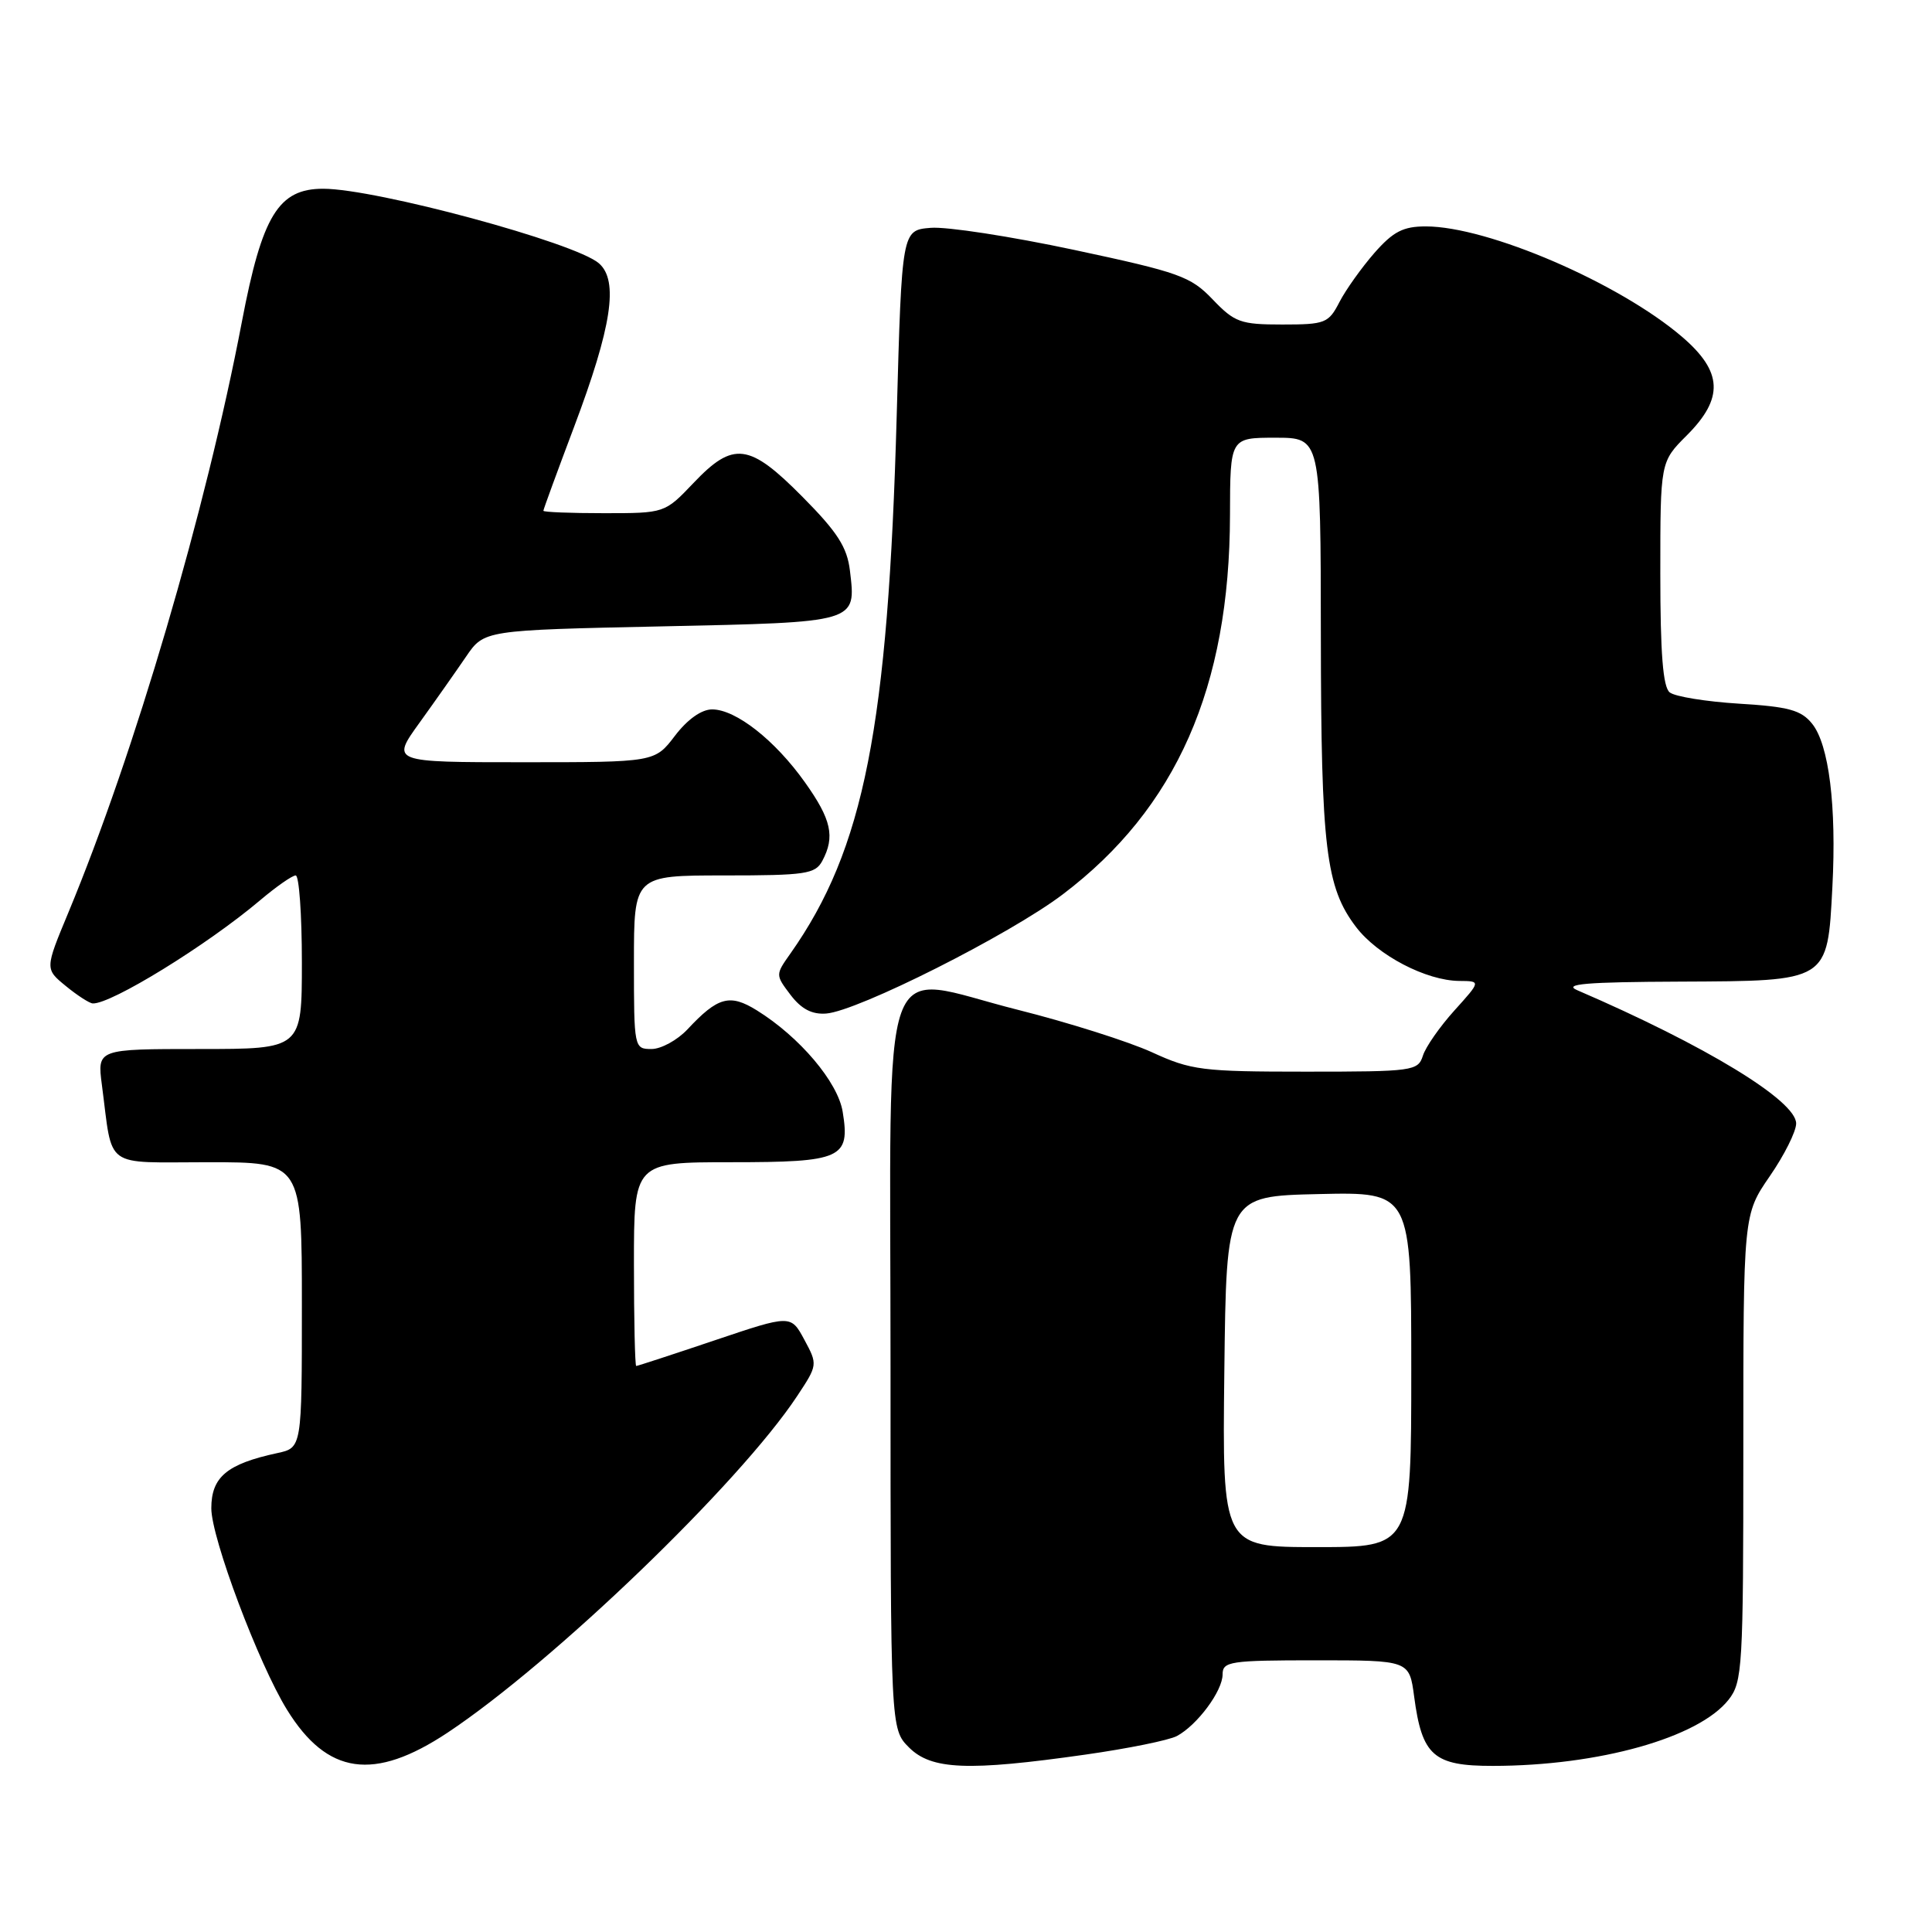 <?xml version="1.0" encoding="UTF-8" standalone="no"?>
<!DOCTYPE svg PUBLIC "-//W3C//DTD SVG 1.1//EN" "http://www.w3.org/Graphics/SVG/1.1/DTD/svg11.dtd" >
<svg xmlns="http://www.w3.org/2000/svg" xmlns:xlink="http://www.w3.org/1999/xlink" version="1.1" viewBox="0 0 256 256">
 <g >
 <path fill="currentColor"
d=" M 59.30 229.59 C 73.29 220.30 97.99 196.53 105.61 185.01 C 108.35 180.87 108.36 180.82 106.58 177.52 C 104.79 174.20 104.79 174.20 94.70 177.60 C 89.15 179.47 84.47 181.00 84.30 181.00 C 84.14 181.00 84.00 174.93 84.00 167.50 C 84.00 154.00 84.00 154.00 96.88 154.00 C 111.55 154.00 112.67 153.49 111.66 147.32 C 111.03 143.39 105.96 137.40 100.29 133.88 C 96.70 131.65 95.12 132.08 91.08 136.41 C 89.74 137.83 87.60 139.00 86.33 139.00 C 84.03 139.00 84.00 138.87 84.00 127.50 C 84.00 116.00 84.00 116.00 95.96 116.00 C 106.77 116.00 108.03 115.81 108.96 114.07 C 110.67 110.87 110.17 108.59 106.65 103.65 C 102.69 98.08 97.50 94.00 94.36 94.00 C 92.95 94.00 91.09 95.32 89.43 97.50 C 86.76 101.00 86.76 101.00 69.29 101.00 C 51.81 101.00 51.81 101.00 55.60 95.75 C 57.68 92.86 60.45 88.92 61.76 87.00 C 64.15 83.50 64.15 83.50 87.61 83.00 C 113.76 82.44 113.44 82.54 112.62 75.61 C 112.25 72.51 110.97 70.51 106.36 65.86 C 99.28 58.70 97.18 58.43 91.89 64.00 C 88.08 68.00 88.08 68.00 80.04 68.00 C 75.62 68.00 72.00 67.86 72.00 67.68 C 72.00 67.50 73.83 62.51 76.06 56.59 C 81.07 43.30 82.00 37.18 79.36 34.89 C 76.22 32.15 49.84 25.02 42.84 25.01 C 36.90 25.00 34.74 28.53 32.05 42.64 C 27.27 67.69 17.83 99.82 9.05 120.94 C 5.95 128.39 5.95 128.39 8.73 130.66 C 10.25 131.91 11.86 132.94 12.29 132.96 C 14.71 133.07 27.41 125.25 34.43 119.32 C 36.59 117.49 38.73 116.00 39.18 116.00 C 39.63 116.00 40.00 121.17 40.00 127.50 C 40.00 139.00 40.00 139.00 26.44 139.00 C 12.88 139.00 12.88 139.00 13.50 143.75 C 14.99 155.05 13.54 154.00 27.58 154.00 C 40.00 154.00 40.00 154.00 40.00 172.92 C 40.00 191.84 40.00 191.84 36.75 192.54 C 30.07 193.98 28.00 195.71 28.00 199.86 C 28.00 203.79 34.26 220.45 38.03 226.55 C 43.36 235.18 49.55 236.06 59.30 229.59 Z  M 143.78 232.50 C 149.43 231.70 154.91 230.59 155.95 230.03 C 158.65 228.58 162.00 224.06 162.00 221.87 C 162.00 220.15 162.96 220.00 174.37 220.00 C 186.74 220.00 186.74 220.00 187.38 224.79 C 188.42 232.65 189.95 234.00 197.81 233.99 C 211.85 233.98 225.07 230.26 229.04 225.23 C 230.89 222.87 231.00 221.02 231.00 191.84 C 231.00 160.95 231.00 160.95 234.50 155.86 C 236.43 153.07 238.00 149.92 238.00 148.87 C 238.00 145.84 225.98 138.53 209.00 131.21 C 207.07 130.38 210.17 130.12 222.60 130.07 C 242.37 129.98 242.14 130.13 242.80 117.53 C 243.36 106.83 242.35 98.65 240.11 95.89 C 238.66 94.09 237.00 93.64 230.43 93.24 C 226.07 92.97 221.94 92.30 221.25 91.75 C 220.35 91.04 220.00 86.60 220.00 75.98 C 220.00 61.20 220.00 61.20 223.50 57.70 C 228.44 52.76 228.28 49.25 222.87 44.62 C 214.54 37.49 197.15 30.00 188.92 30.00 C 185.93 30.00 184.61 30.68 182.12 33.51 C 180.43 35.45 178.34 38.37 177.49 40.01 C 176.04 42.83 175.60 43.00 169.91 43.00 C 164.37 43.00 163.60 42.72 160.68 39.67 C 157.76 36.62 156.28 36.09 142.32 33.11 C 133.97 31.33 125.42 30.01 123.32 30.19 C 119.50 30.50 119.50 30.50 118.82 55.00 C 117.68 96.35 114.48 112.53 104.74 126.34 C 102.74 129.17 102.74 129.17 104.76 131.84 C 106.18 133.70 107.59 134.44 109.47 134.30 C 113.64 133.99 133.78 123.85 140.82 118.51 C 155.88 107.11 162.94 91.08 162.98 68.25 C 163.00 58.00 163.00 58.00 169.00 58.00 C 175.00 58.00 175.00 58.00 175.02 84.25 C 175.05 112.40 175.68 117.58 179.69 122.84 C 182.55 126.59 188.97 129.94 193.37 129.98 C 196.23 130.00 196.23 130.00 192.72 133.89 C 190.79 136.03 188.90 138.73 188.54 139.89 C 187.89 141.91 187.25 142.00 173.05 142.00 C 159.26 142.00 157.85 141.82 152.62 139.42 C 149.52 138.01 141.54 135.48 134.89 133.81 C 116.14 129.10 118.00 123.89 118.00 181.02 C 118.00 229.09 118.00 229.09 120.45 231.55 C 123.42 234.51 128.25 234.71 143.78 232.50 Z  M 162.23 181.75 C 162.50 158.50 162.50 158.50 174.75 158.22 C 187.00 157.94 187.00 157.94 187.00 181.47 C 187.00 205.00 187.00 205.00 174.48 205.00 C 161.96 205.00 161.96 205.00 162.23 181.75 Z "/>
</g>
</svg>
